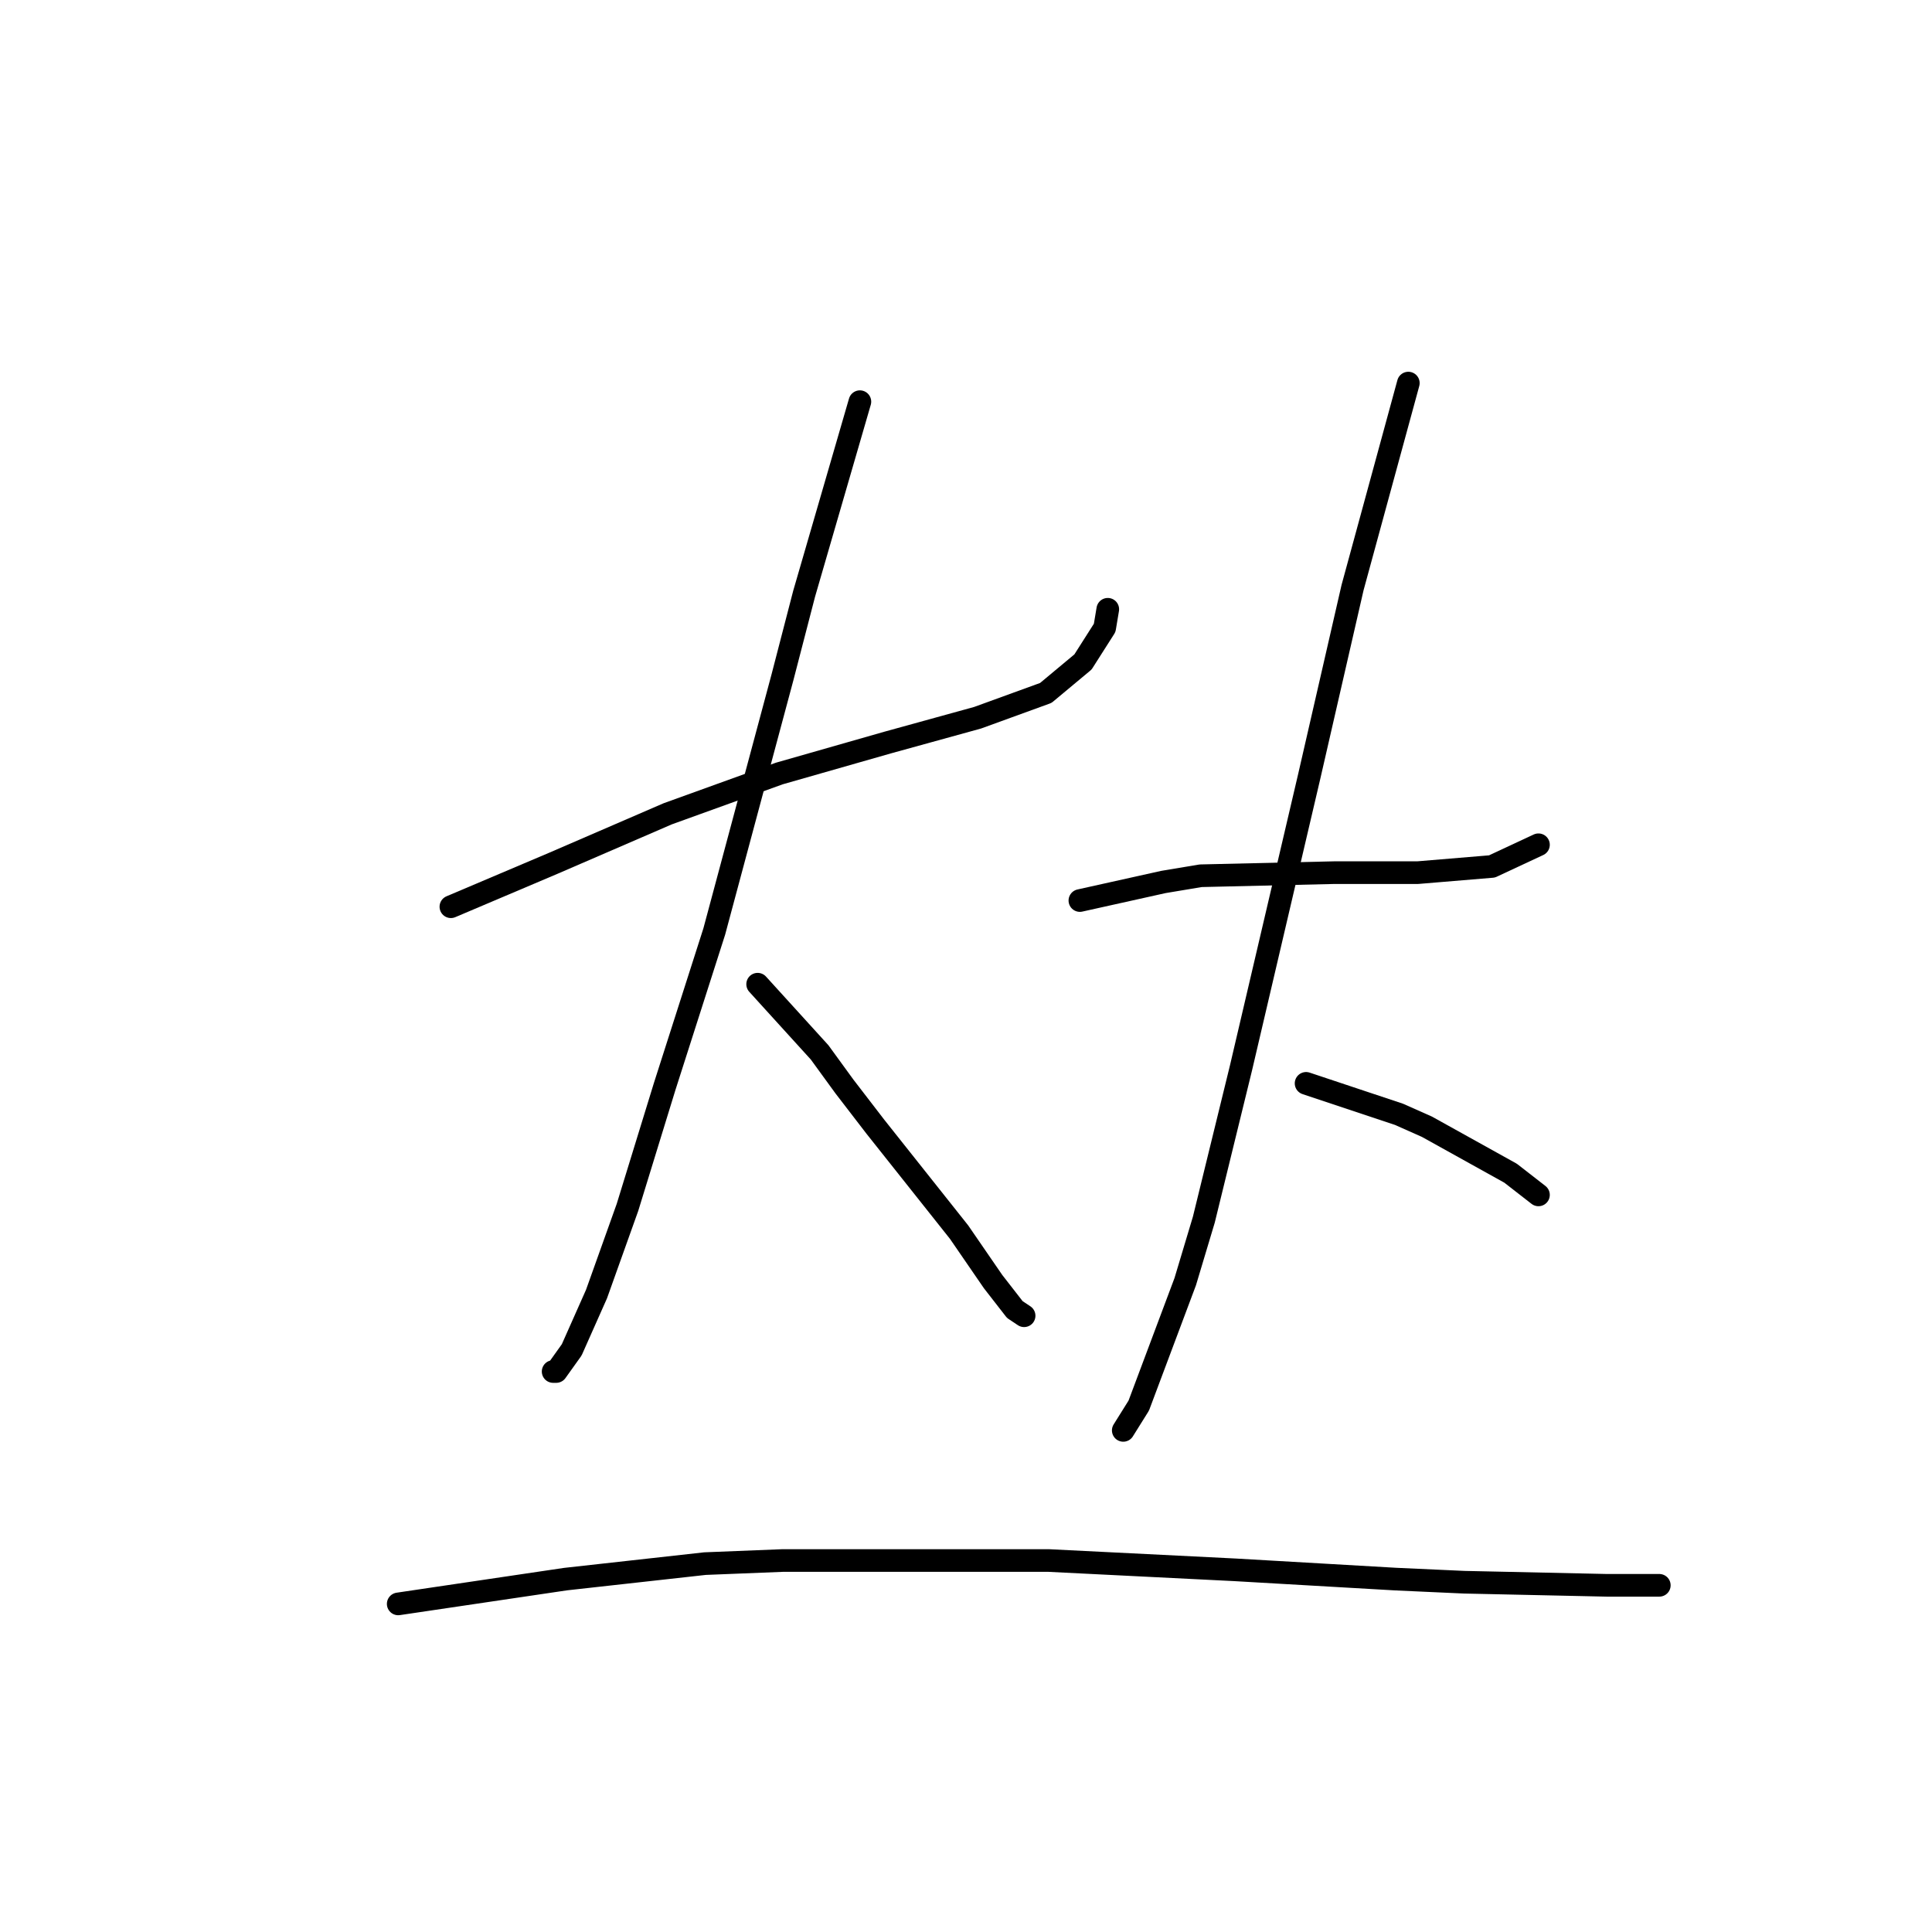 <?xml version="1.0" standalone="no"?>
    <svg width="256" height="256" xmlns="http://www.w3.org/2000/svg" version="1.1">
    <polyline stroke="black" stroke-width="3" stroke-linecap="round" fill="transparent" stroke-linejoin="round" points="59.745 120.147 73.293 114.399 88.484 107.83 103.265 102.493 117.635 98.387 129.542 95.102 138.574 91.818 143.501 87.712 146.375 83.196 146.786 80.732 146.786 80.732 " />
        <polyline stroke="black" stroke-width="3" stroke-linecap="round" fill="transparent" stroke-linejoin="round" points="113.94 53.224 106.55 78.68 103.676 89.765 94.643 123.432 88.074 143.96 83.147 159.973 79.041 171.469 75.757 178.859 73.704 181.733 73.293 181.733 73.293 181.733 " />
        <polyline stroke="black" stroke-width="3" stroke-linecap="round" fill="transparent" stroke-linejoin="round" points="100.391 130.411 108.602 139.444 111.887 143.96 115.993 149.298 127.078 163.257 131.594 169.826 134.468 173.521 135.7 174.343 135.7 174.343 " />
        <polyline stroke="black" stroke-width="3" stroke-linecap="round" fill="transparent" stroke-linejoin="round" points="143.09 119.326 154.176 116.863 159.103 116.042 176.757 115.631 187.843 115.631 197.696 114.81 203.855 111.936 203.855 111.936 " />
        <polyline stroke="black" stroke-width="3" stroke-linecap="round" fill="transparent" stroke-linejoin="round" points="186.611 50.761 179.221 77.858 173.473 102.903 164.44 141.497 159.513 161.615 157.05 169.826 150.891 186.249 148.838 189.534 148.838 189.534 " />
        <polyline stroke="black" stroke-width="3" stroke-linecap="round" fill="transparent" stroke-linejoin="round" points="173.062 143.55 185.379 147.655 189.074 149.298 200.16 155.456 203.855 158.33 203.855 158.33 " />
        <polyline stroke="black" stroke-width="3" stroke-linecap="round" fill="transparent" stroke-linejoin="round" points="52.765 212.526 74.936 209.241 93.411 207.188 103.676 206.778 138.985 206.778 163.619 208.009 184.969 209.241 194.001 209.652 212.888 210.062 219.867 210.062 219.867 210.062 " />
        </svg>
